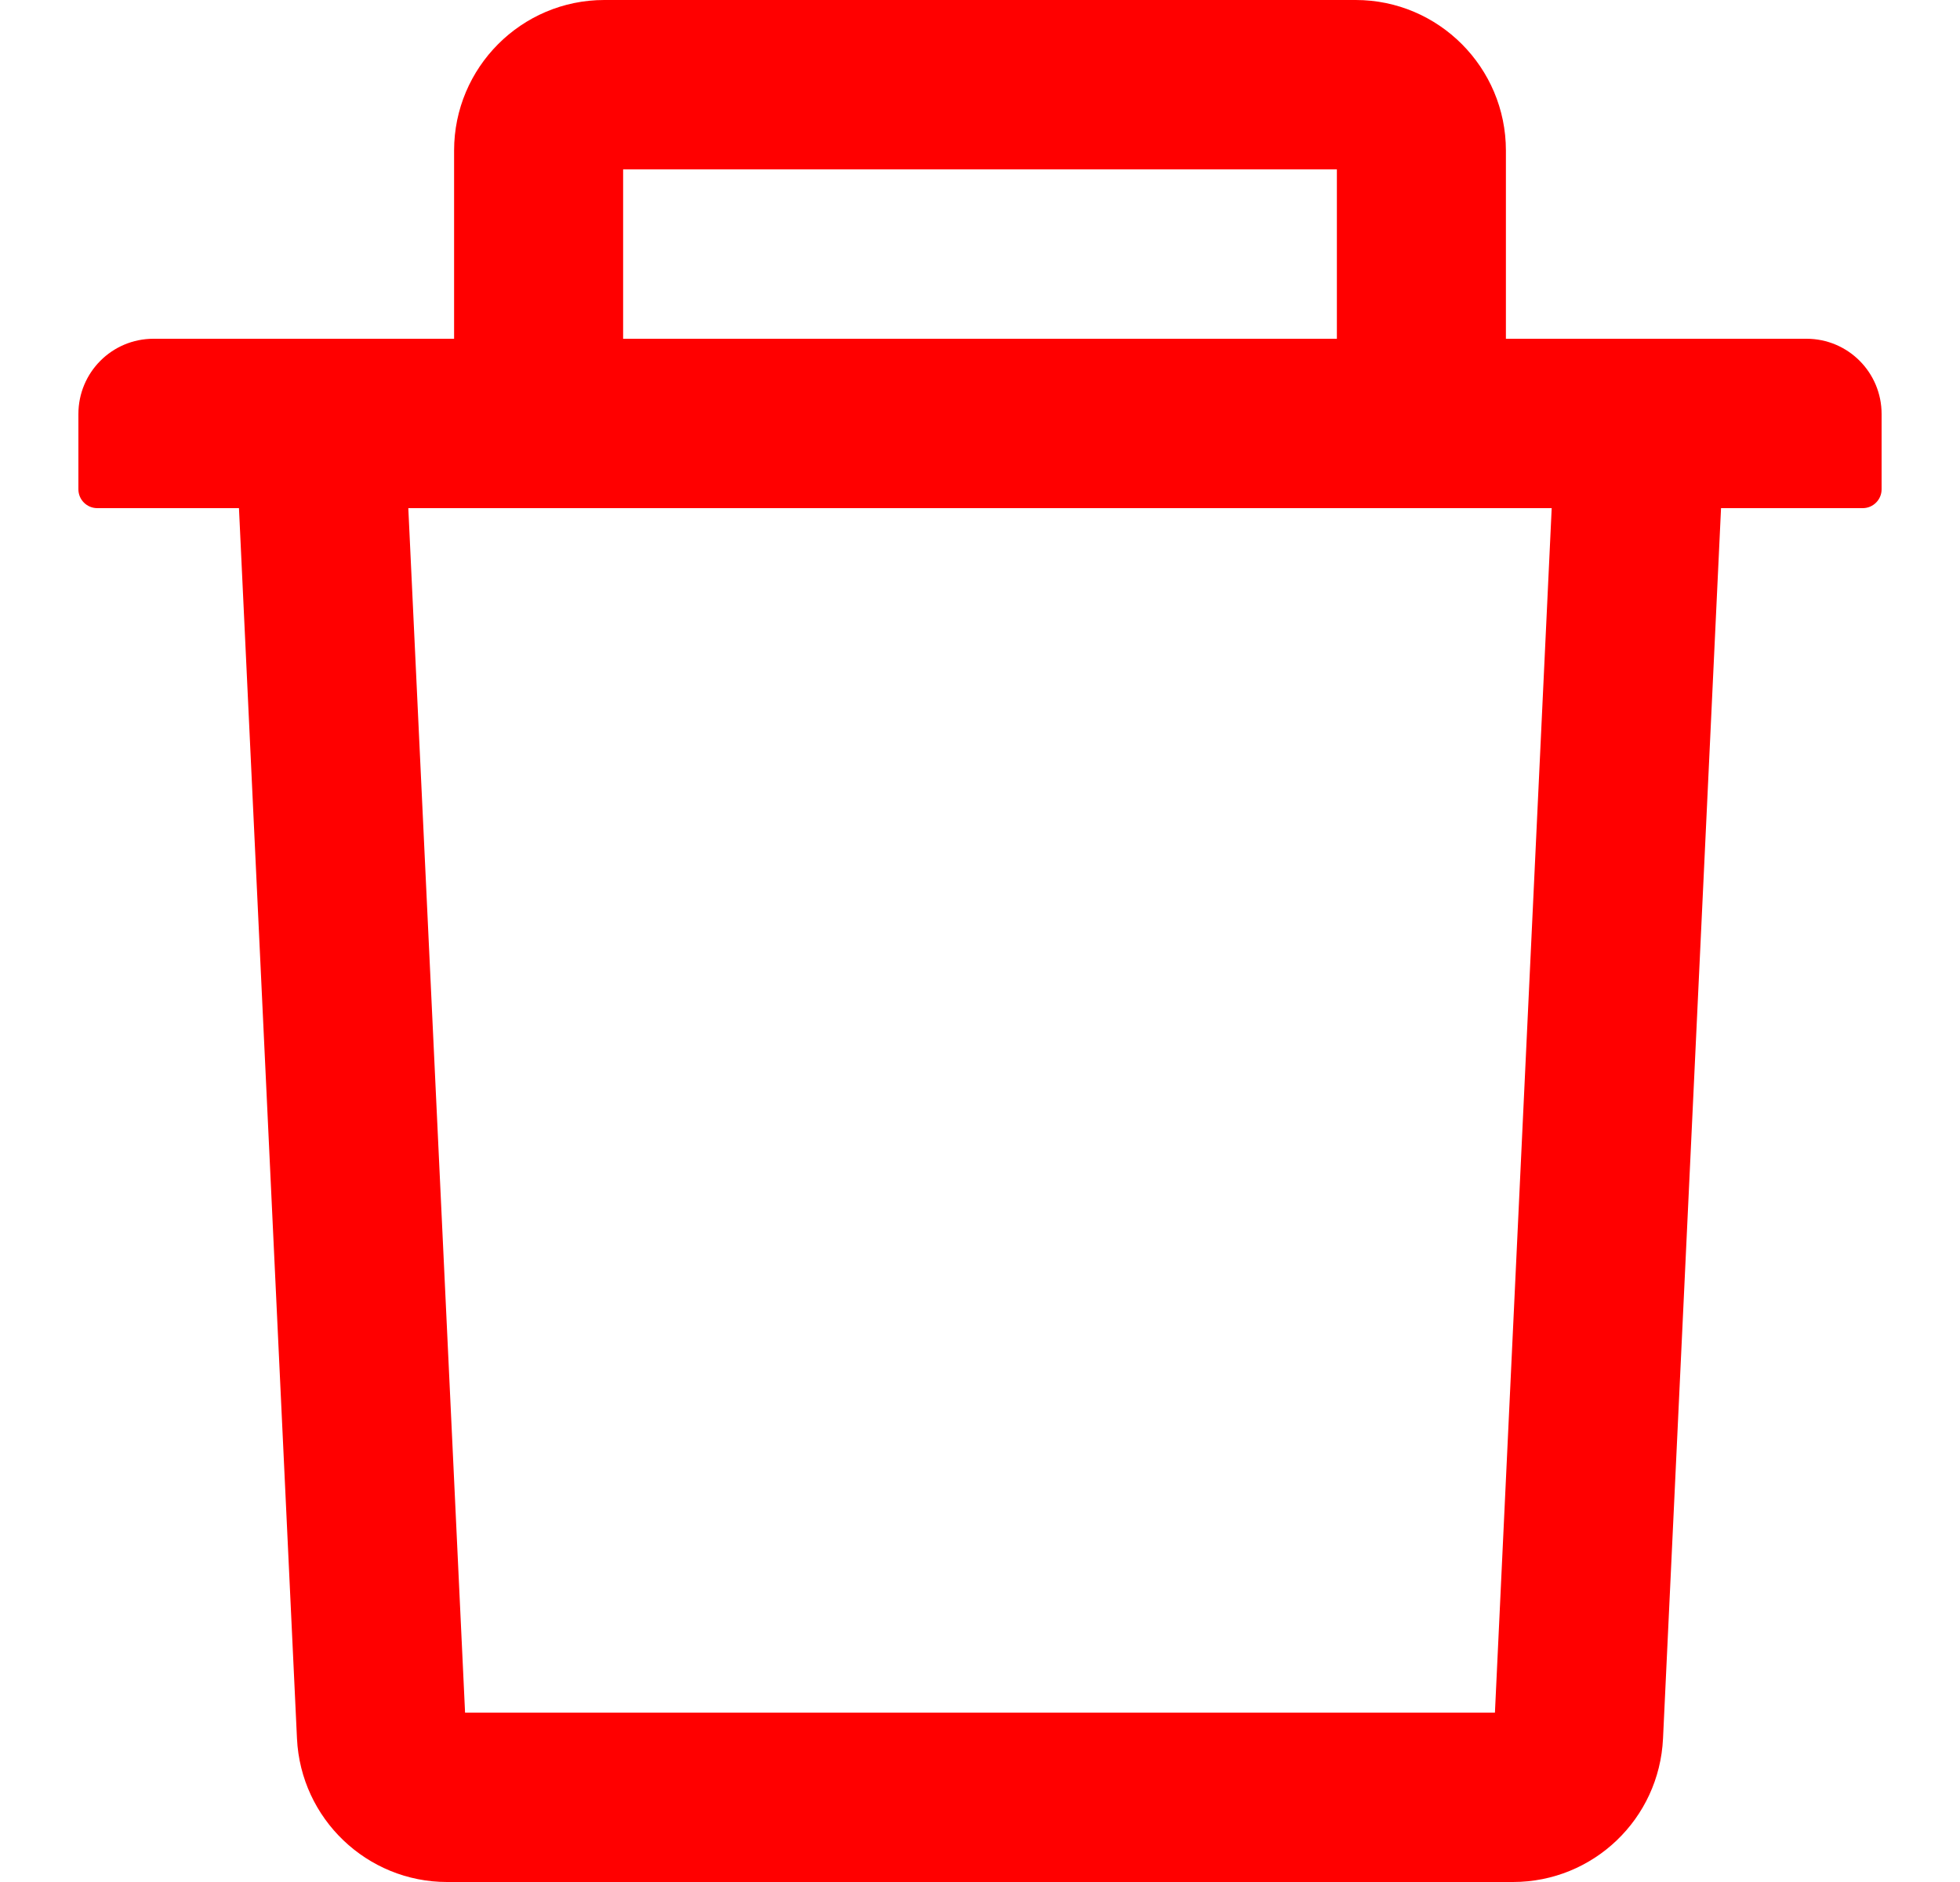 <svg class="cenas" width="25" height="24" viewBox="0 0 25 24" xmlns="http://www.w3.org/2000/svg">
<path fill="#FF0000" fill-rule="evenodd" clip-rule="evenodd" d="M17.292 0C18.349 0 19.208 0.861 19.208 1.92V4.32H23.042C23.572 4.32 24 4.749 24 5.28V6.24C24 6.372 23.892 6.48 23.76 6.48H21.952L21.212 22.17C21.164 23.196 20.322 24 19.298 24H5.702C4.681 24 3.836 23.193 3.788 22.17L3.048 6.48H1.24C1.108 6.48 1 6.372 1 6.24V5.28C1 4.749 1.428 4.32 1.958 4.32H5.792V1.92C5.792 0.861 6.651 0 7.708 0H17.292ZM5.208 6.48L5.932 21.84H19.068L19.792 6.48H5.208ZM17.052 2.16H7.948V4.32H17.052V2.16Z" />
</svg>
